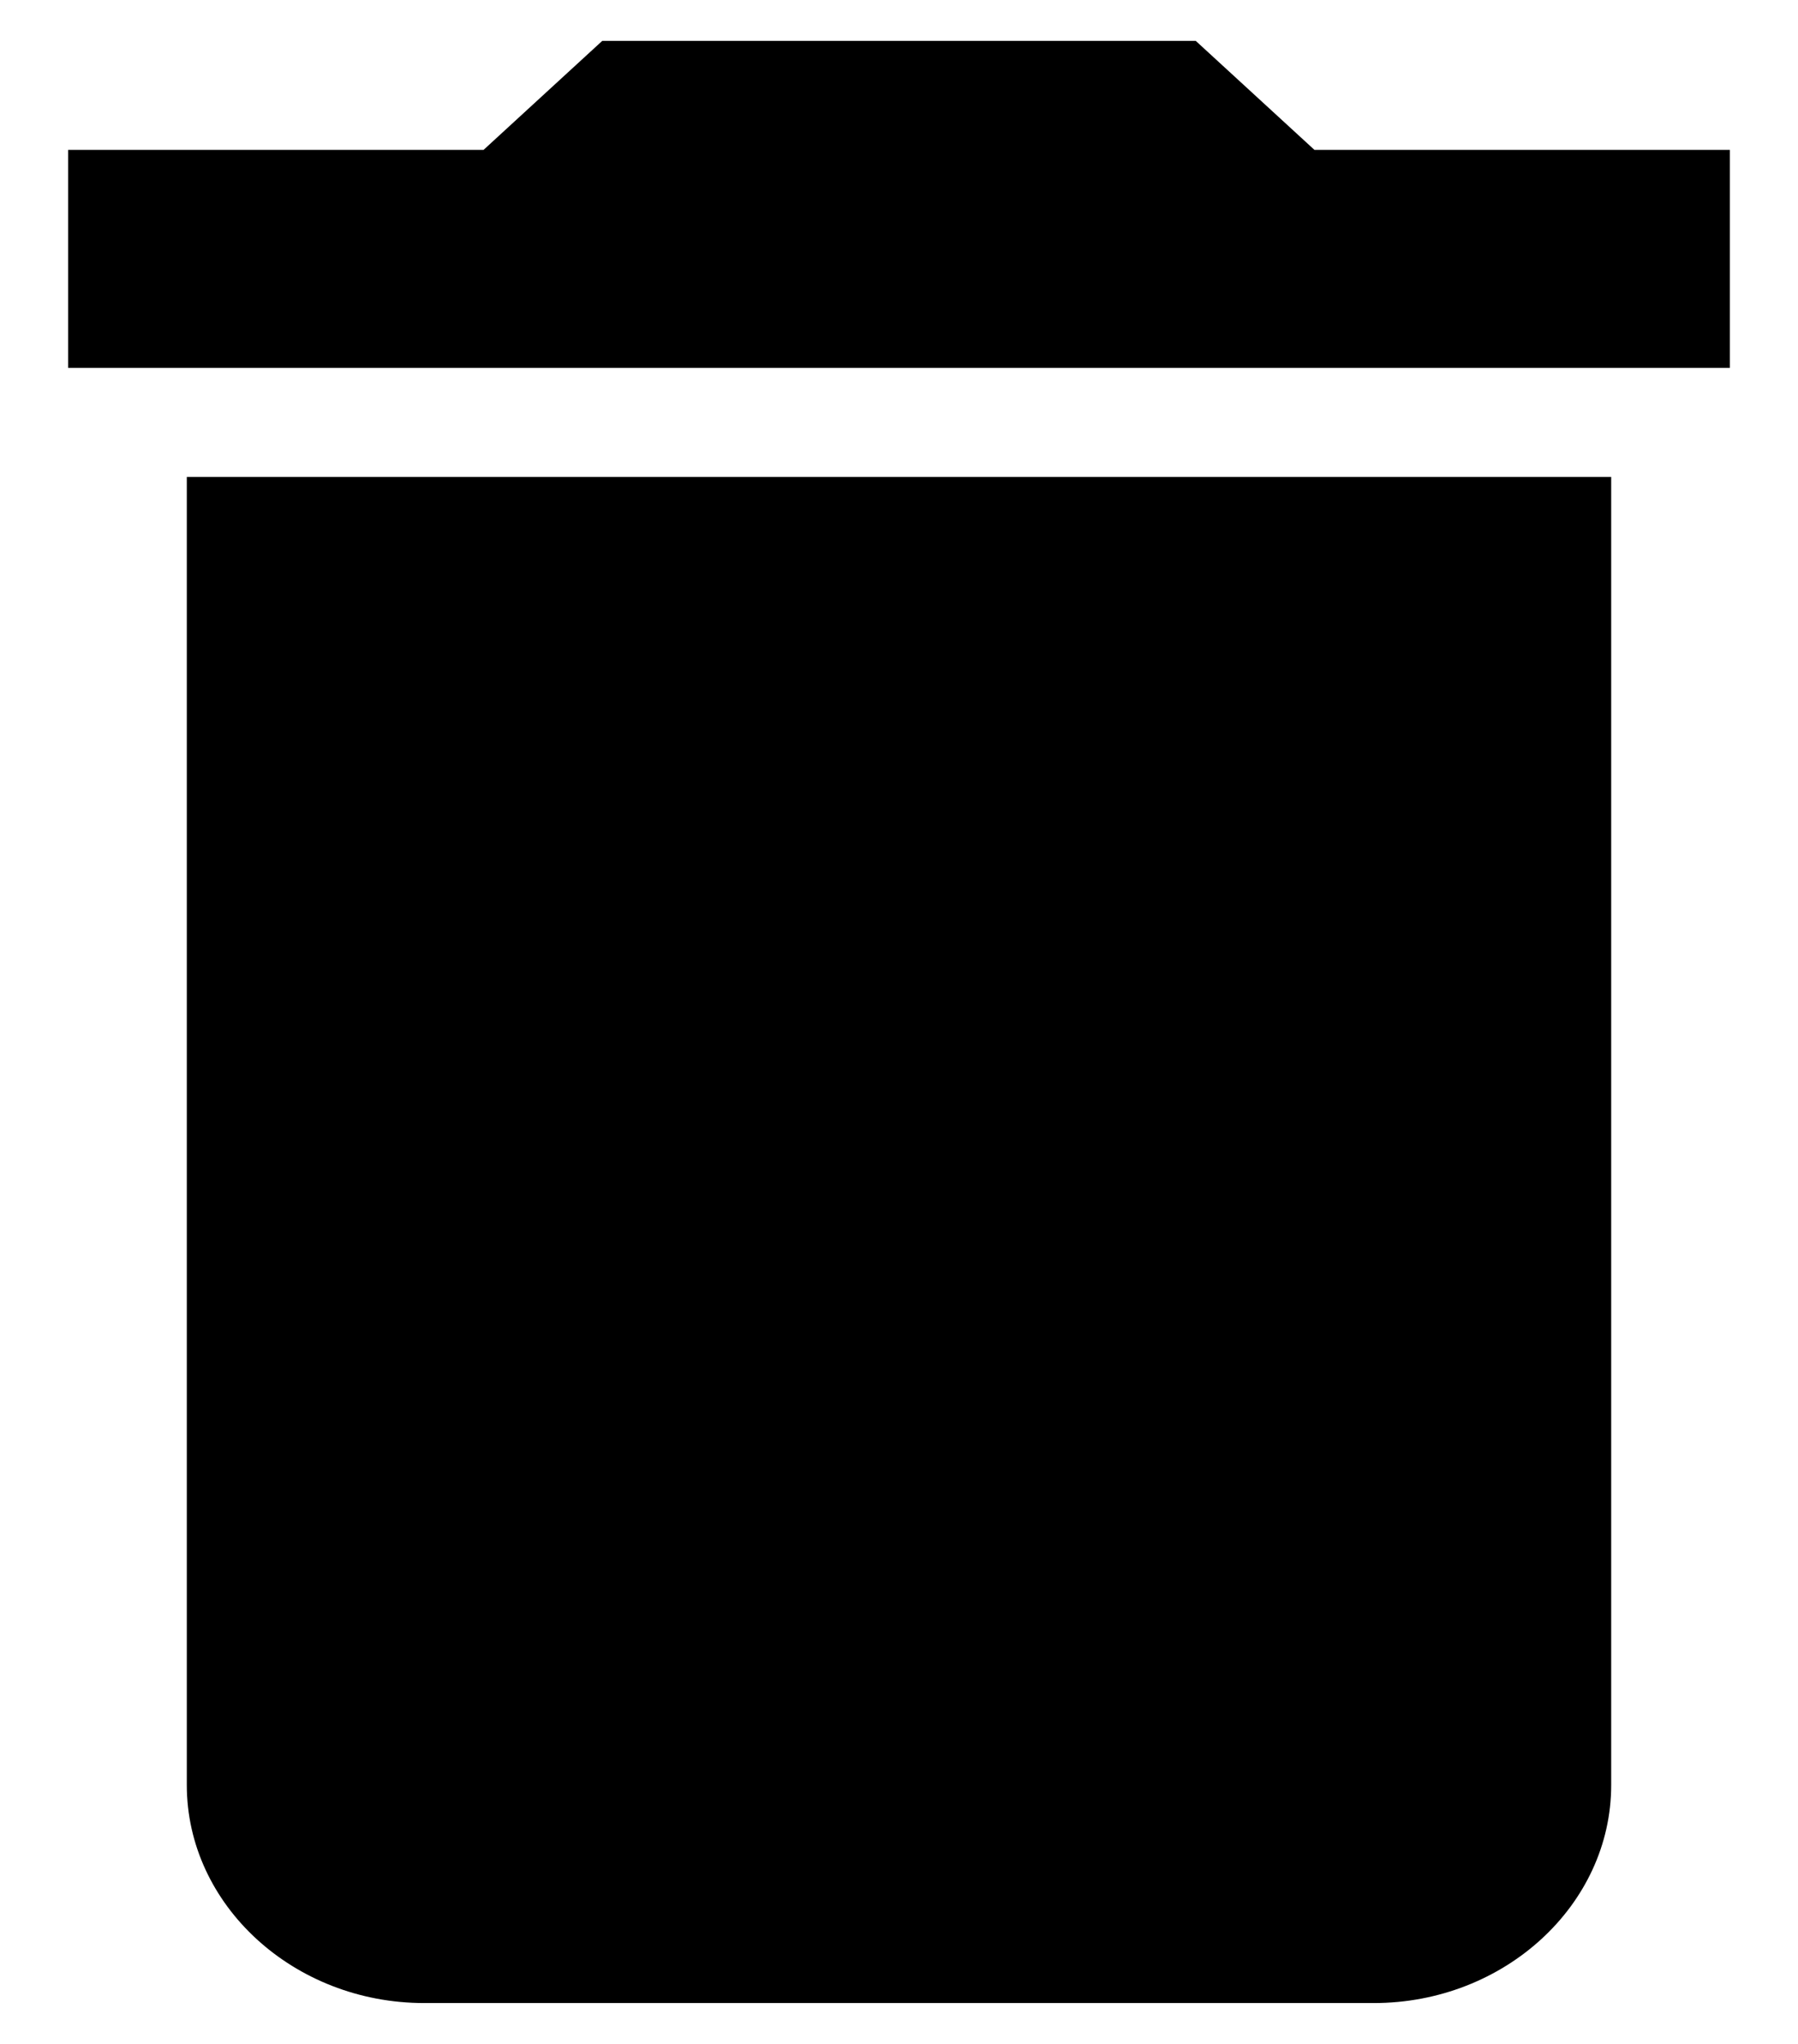 <svg id="delete-24px" xmlns="http://www.w3.org/2000/svg" width="132" height="150" viewBox="0 0 132 150">
  <path id="Path_17" data-name="Path 17" d="M13.714,131c0,8.8,7.843,16,17.429,16h69.714c9.586,0,17.429-7.2,17.429-16V35H13.714ZM127,11H96.5L87.786,3H44.214L35.5,11H5V27H127Z"/>
  <path id="Path_18" data-name="Path 18" d="M0,0H132V150H0Z" fill="none"/>
</svg>

